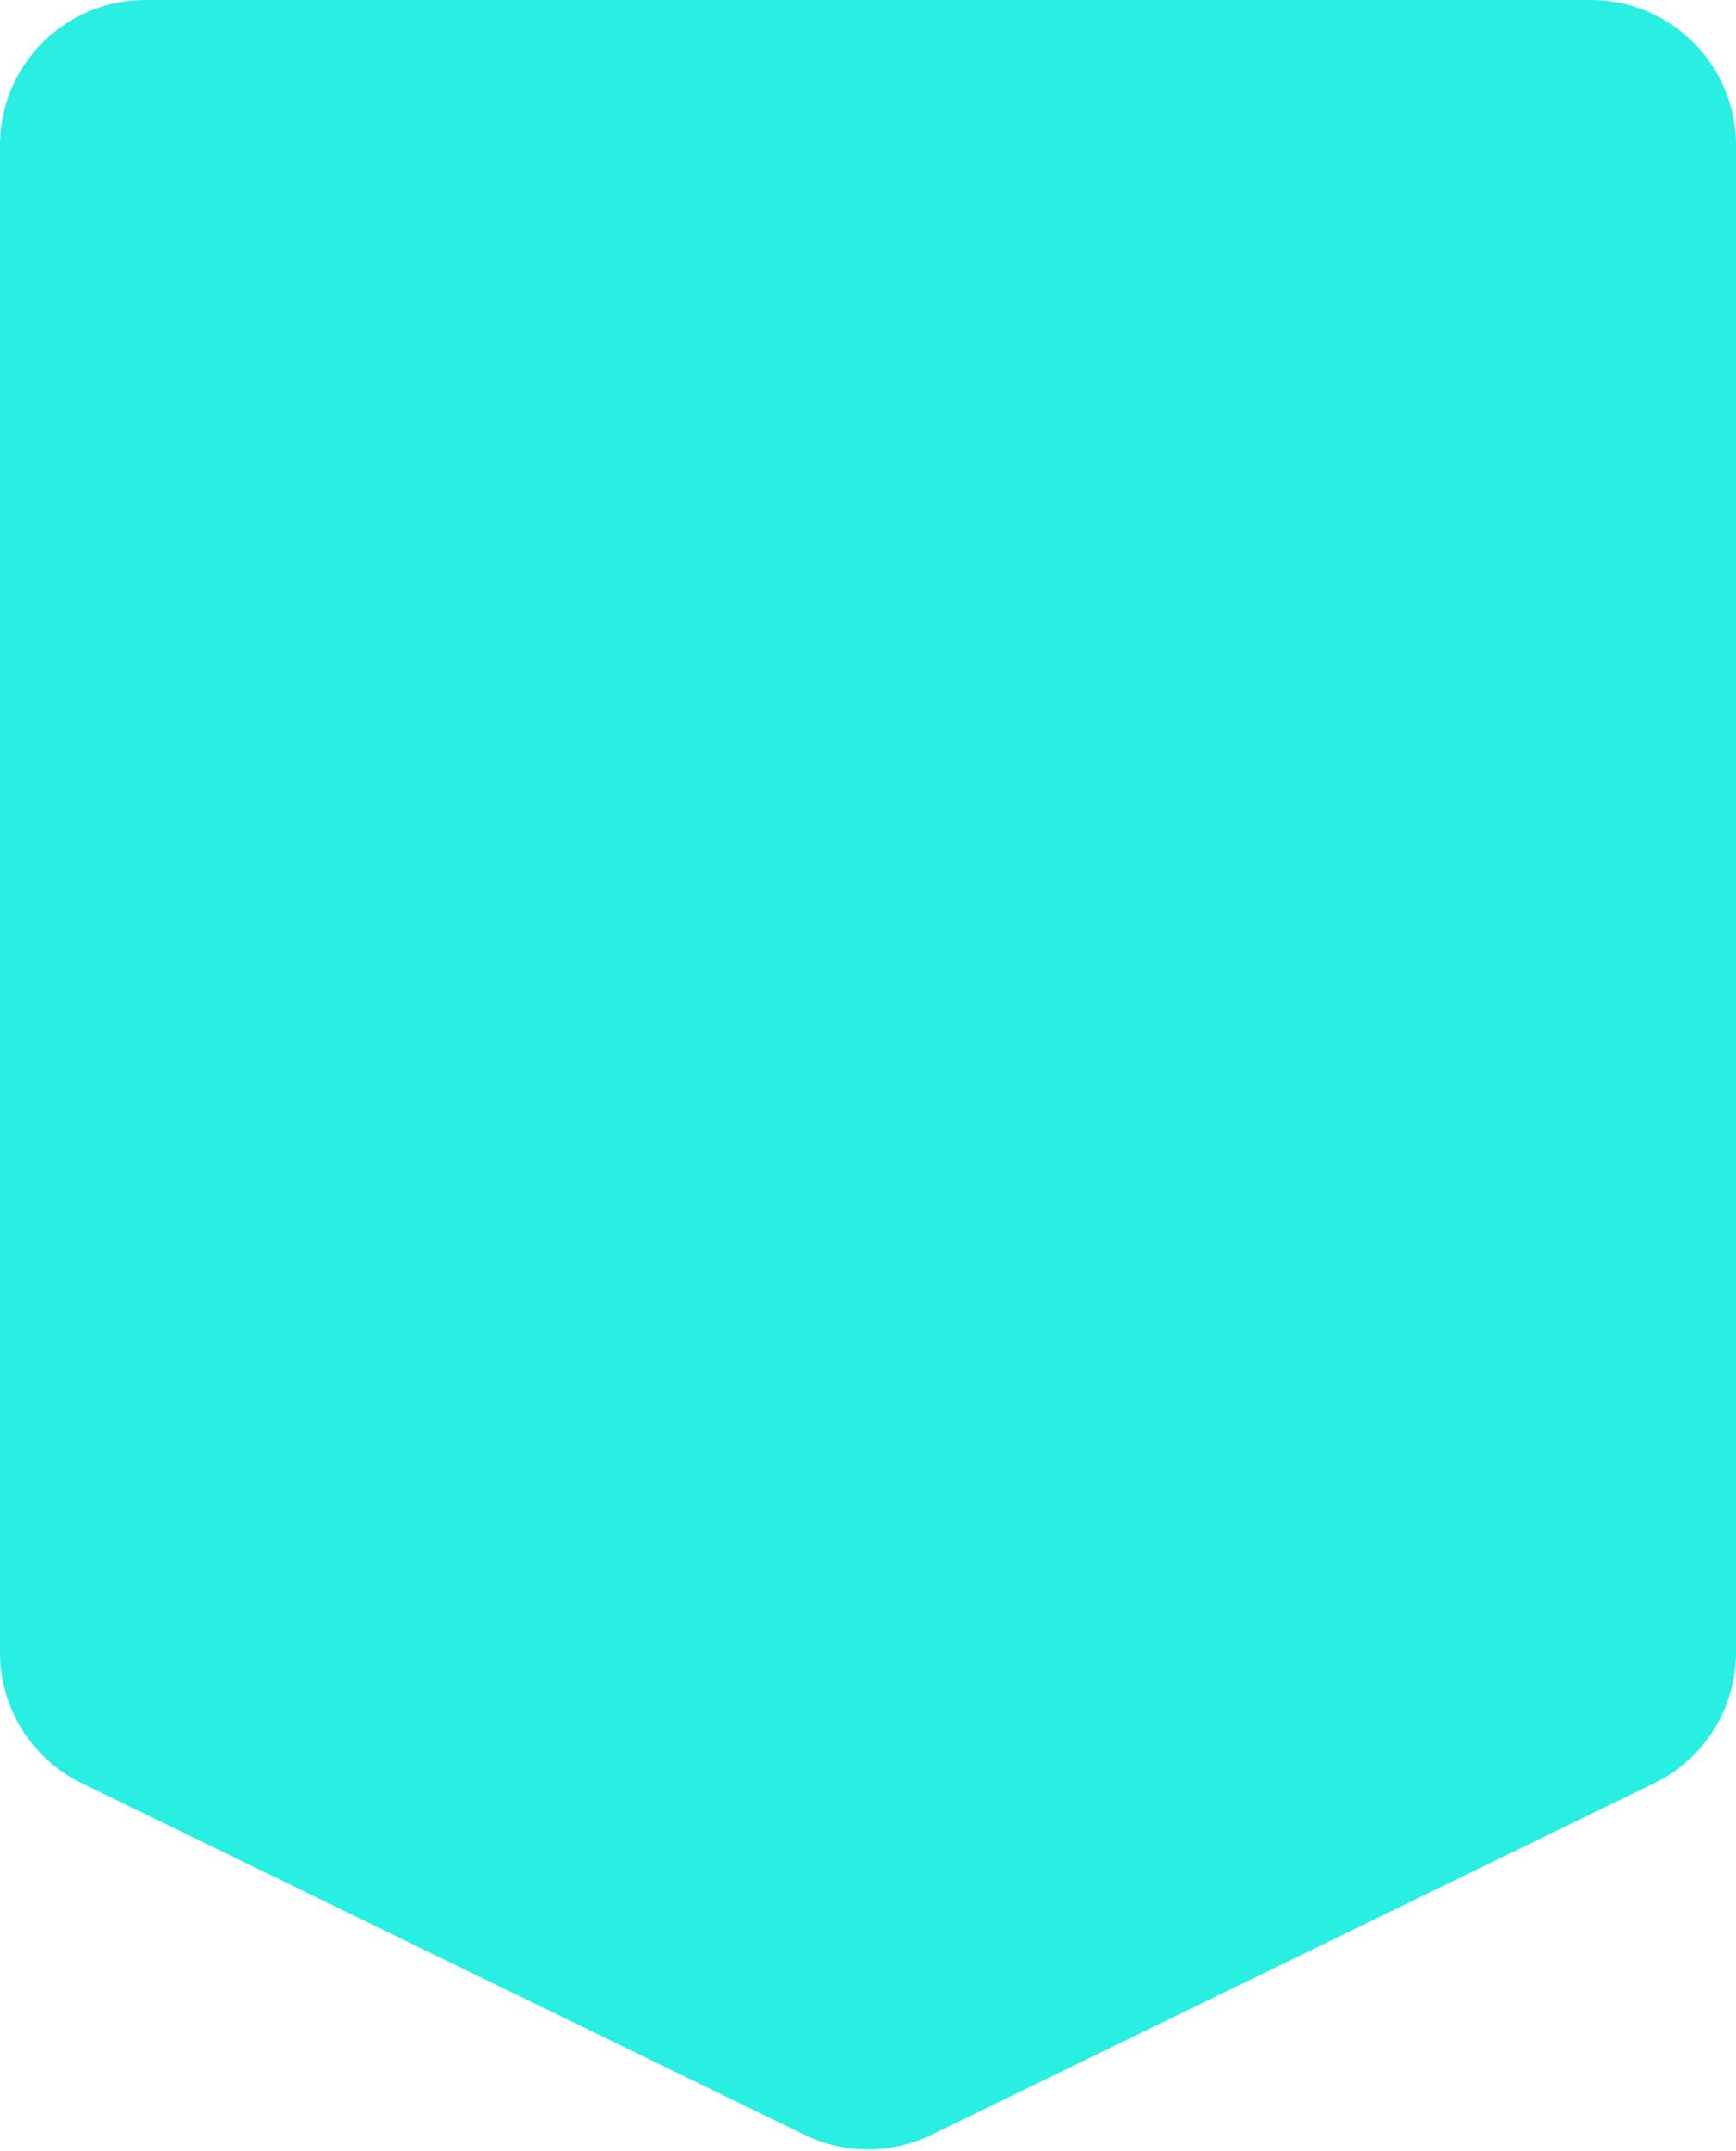 <svg width="239" height="296" viewBox="0 0 239 296" fill="none" xmlns="http://www.w3.org/2000/svg">
<path d="M0 20C0 8.954 8.954 0 20 0H219C230.046 0 239 8.954 239 20V227.385C239 235.04 234.63 242.024 227.745 245.371L128.245 293.748C122.724 296.432 116.276 296.432 110.755 293.748L11.255 245.371C4.37 242.024 0 235.04 0 227.385V20Z" fill="#28EFE2"/>
</svg>
